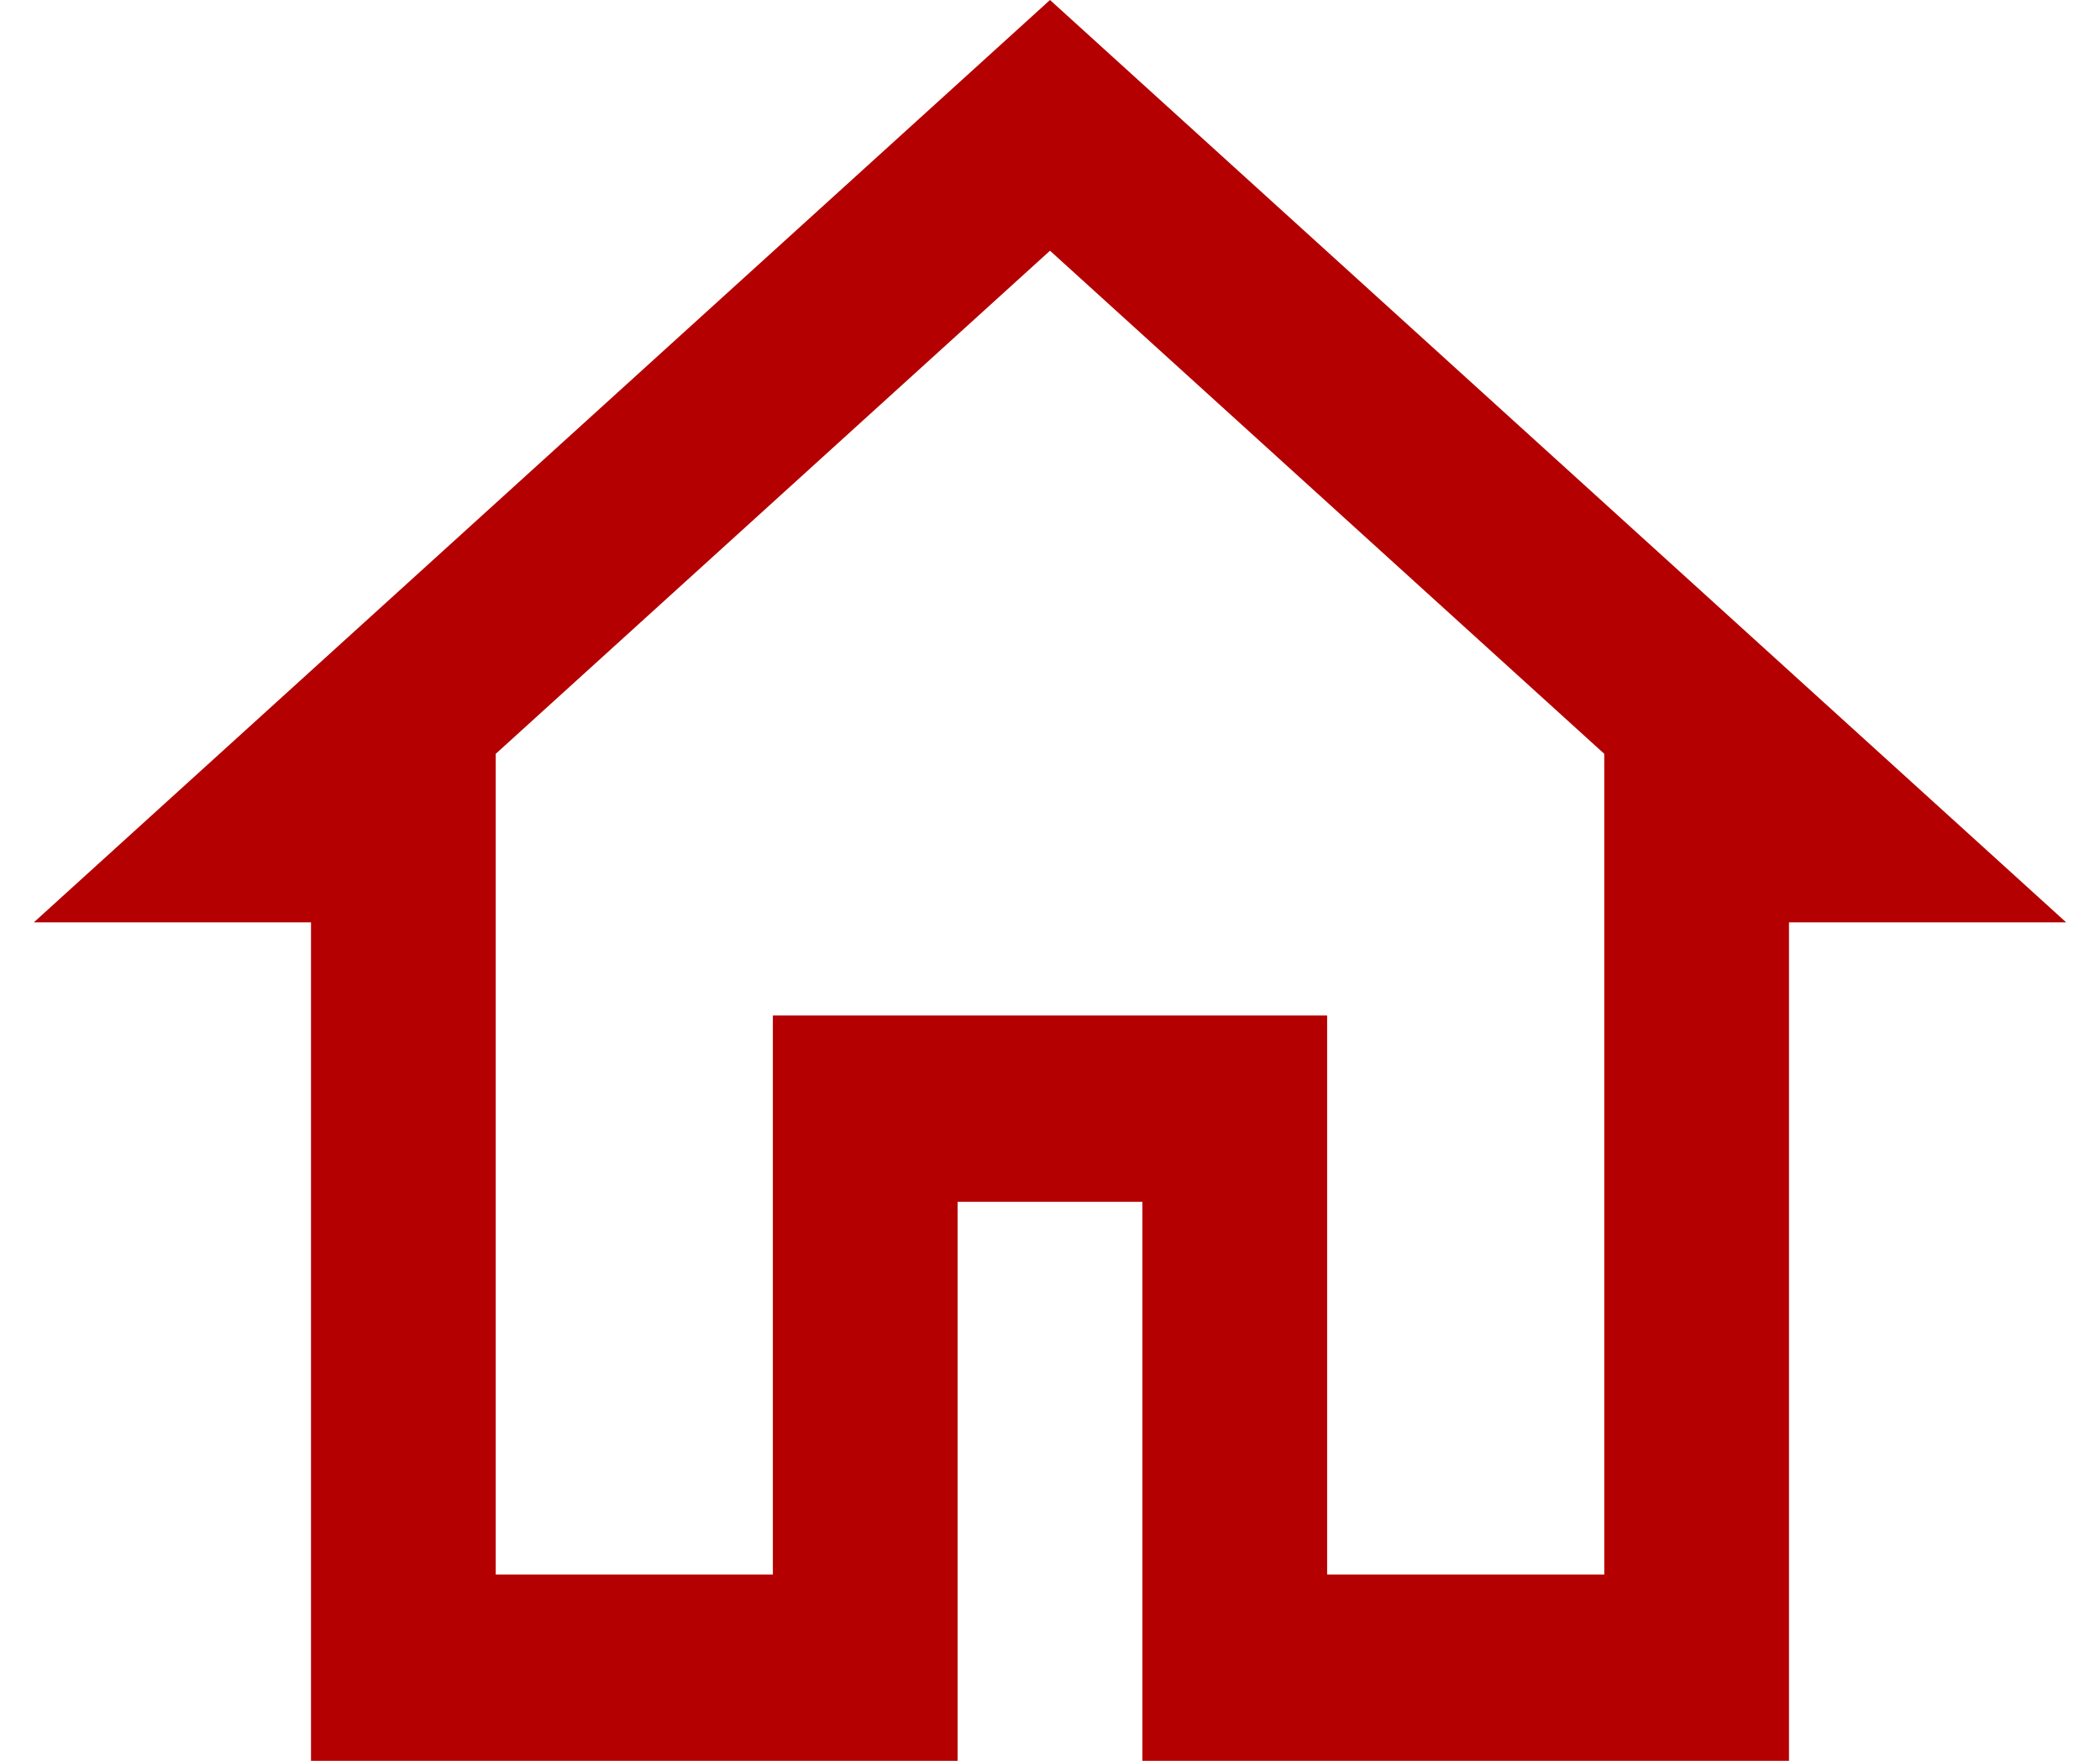 <svg width="31" height="26" viewBox="0 0 31 26" fill="none" xmlns="http://www.w3.org/2000/svg">
<path d="M15.5 0L0.5 13.619H4.591V26H14.136V17.746H16.864V26H26.409V13.619H30.5L15.5 0ZM15.5 3.702L23.682 11.131V12.244V23.249H19.591V14.995H11.409V23.249H7.318V11.131L15.5 3.702Z" fill="#B40000"/>
</svg>
